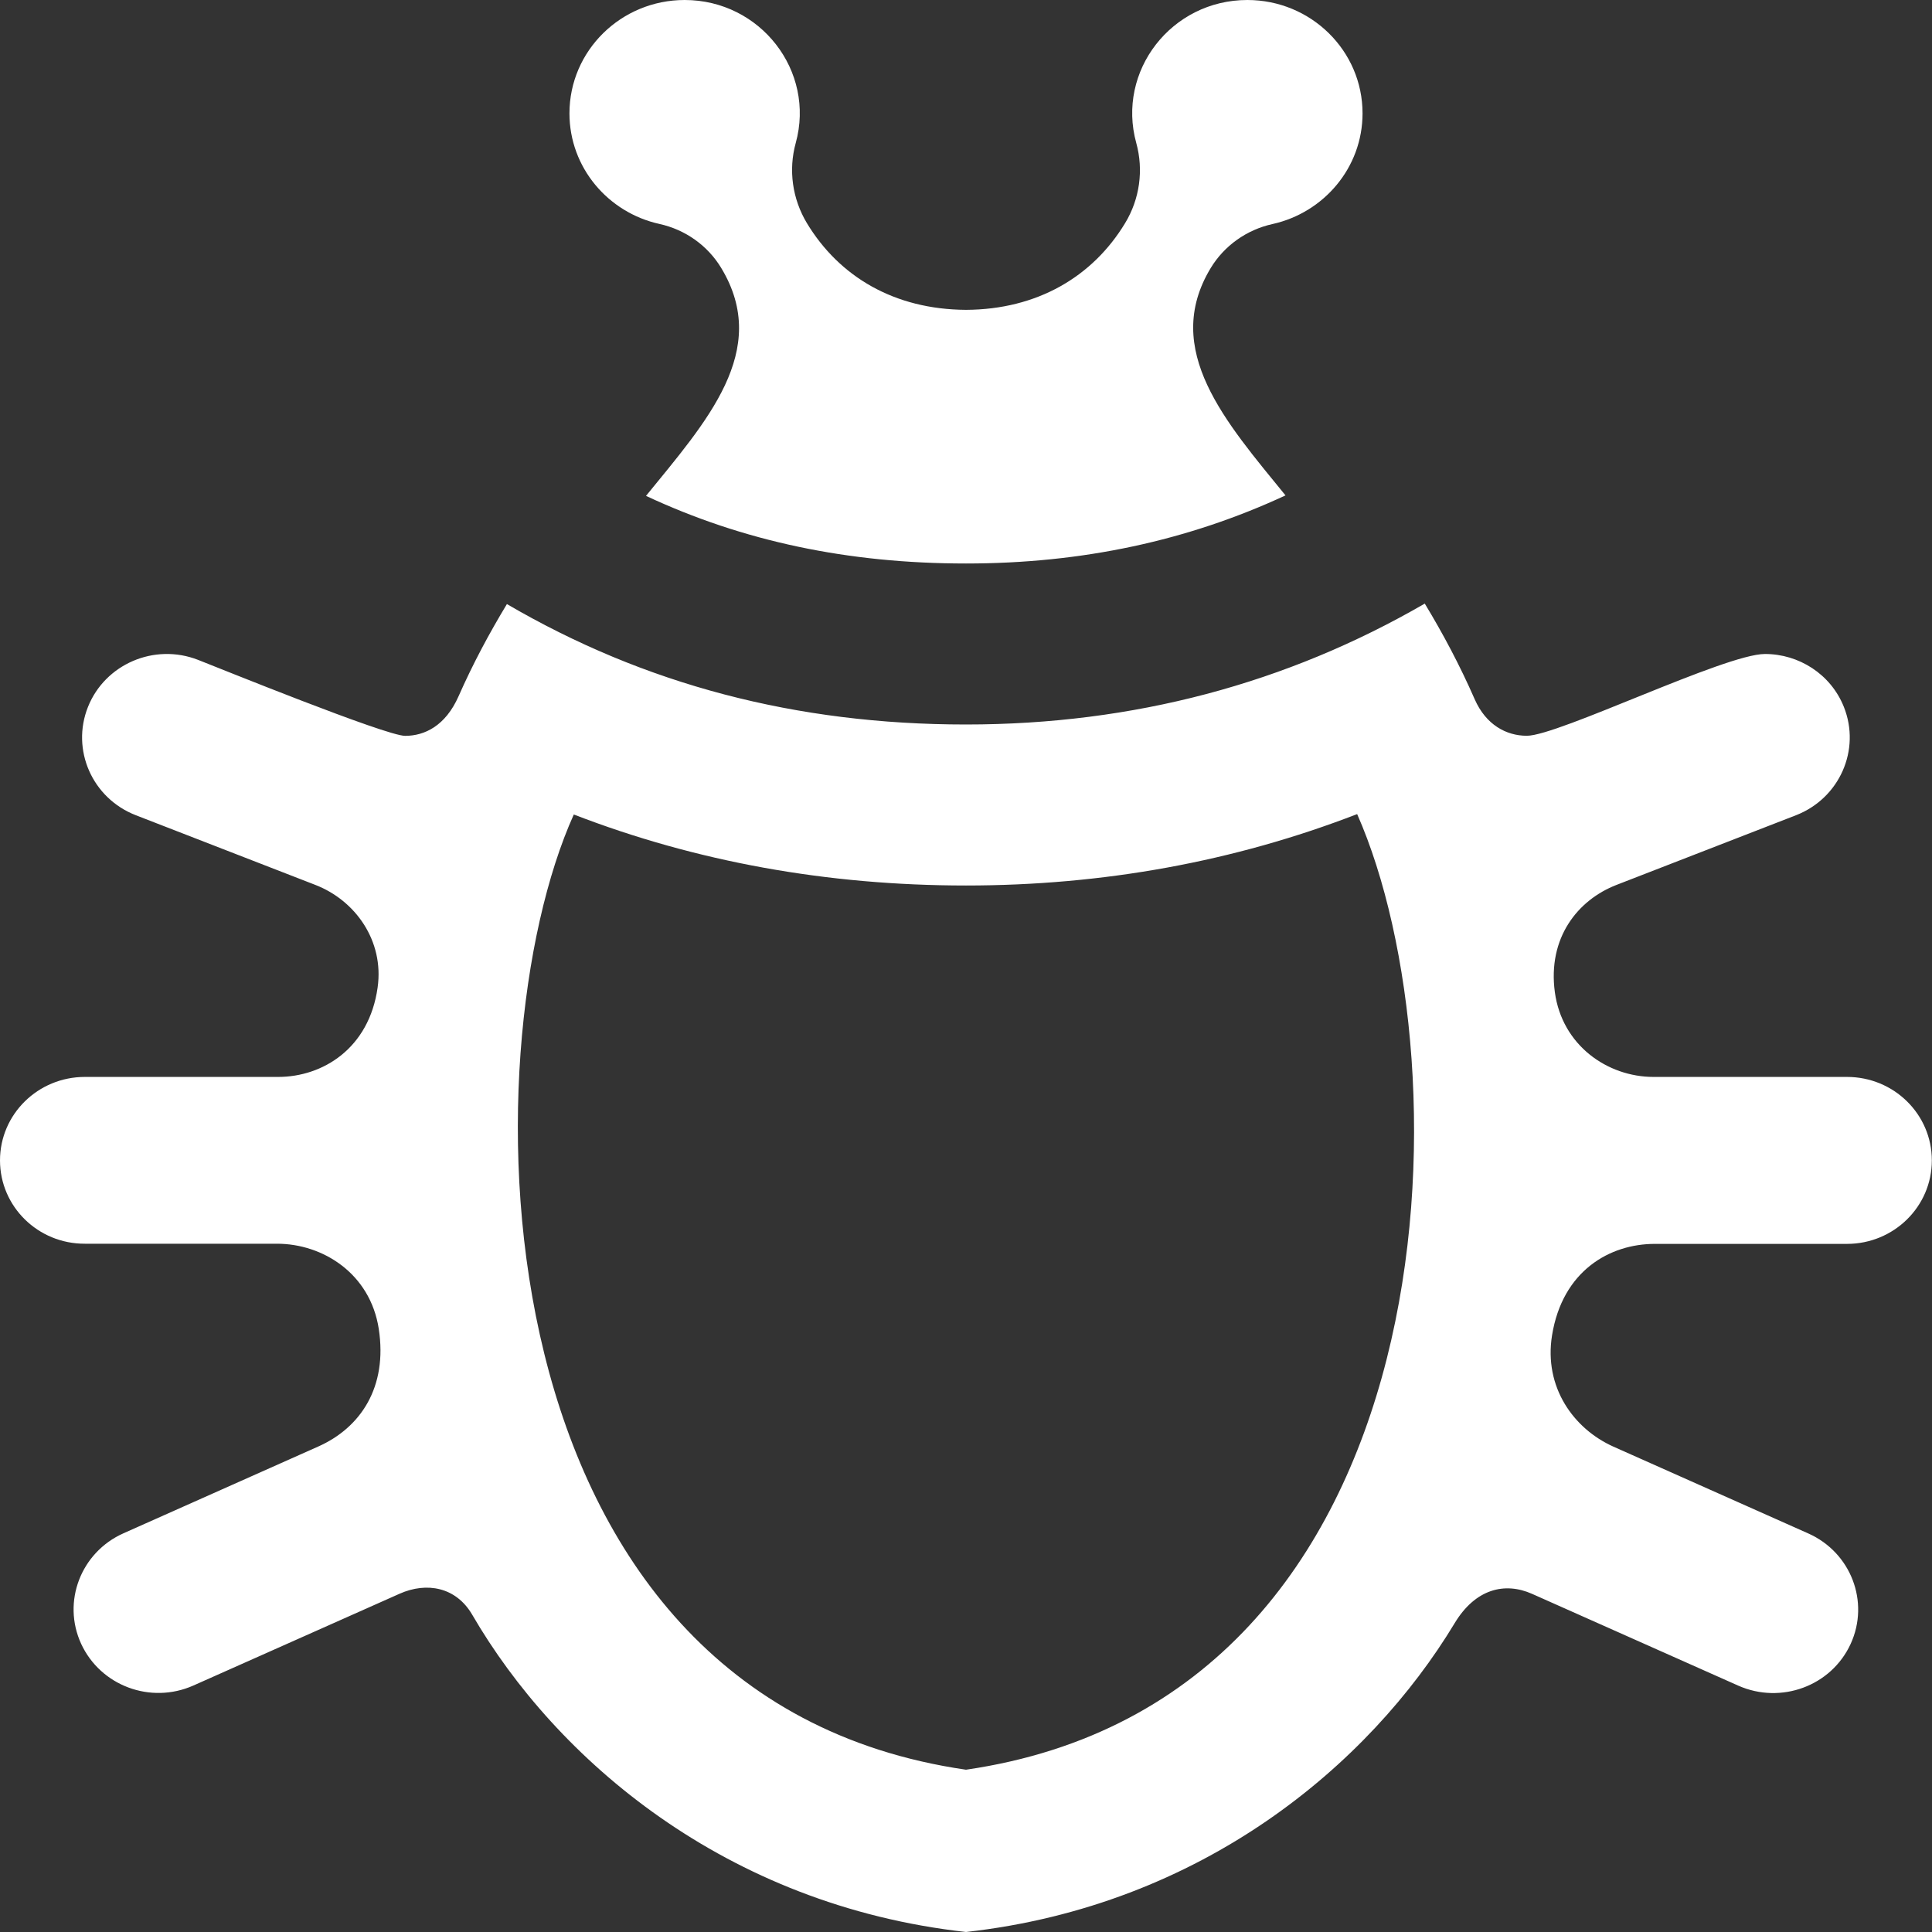 <svg xmlns="http://www.w3.org/2000/svg" width="24" height="24" viewBox="0 0 24 24"><rect x="0" y="0" width="24" height="24" fill="#333333" stroke="none"/><path fill="white" d="M7.074 1.408c0-.778.641-1.408 1.431-1.408.942 0 1.626.883 1.38 1.776-.093.336-.042.695.138.995.401.664 1.084 1.073 1.977 1.078.88-.004 1.572-.408 1.977-1.078.181-.299.231-.658.138-.995-.246-.892.436-1.776 1.38-1.776.79 0 1.431.63 1.431 1.408 0 .675-.482 1.234-1.118 1.375-.322.071-.6.269-.769.548-.613 1.017.193 1.917.93 2.823-1.21.562-2.524.846-3.969.846-1.468 0-2.771-.277-3.975-.84.748-.92 1.555-1.803.935-2.83-.168-.279-.446-.477-.768-.548-.636-.14-1.118-.699-1.118-1.374zm4.926 9.592c-1.724 0-3.355-.296-4.872-.882-1.323 2.932-1.279 10.973 4.872 11.866 6.085-.886 6.232-8.764 4.859-11.871-1.524.589-3.151.887-4.859.887zm6.319-2.314c.14.319.394.454.648.454.39 0 2.462-1.016 2.958-1.016.42 0 .817.249.98.657.213.533-.053 1.135-.594 1.346l-2.231.866c-.479.186-.857.655-.765 1.333.09.659.652 1.052 1.227 1.052h2.402c.583 0 1.054.464 1.054 1.037s-.472 1.037-1.054 1.037h-2.387c-.558 0-1.147.332-1.277 1.136-.104.645.269 1.162.763 1.383l2.42 1.078c.53.236.766.851.526 1.373-.241.524-.866.752-1.395.518l-2.561-1.14c-.341-.152-.706-.062-.963.364-1.062 1.76-3.137 3.509-6.07 3.836-2.991-.333-5.091-2.146-6.135-3.943-.2-.342-.564-.409-.901-.259l-2.561 1.14c-.534.237-1.155.002-1.395-.518-.24-.522-.004-1.137.526-1.373l2.42-1.078c.523-.233.863-.734.751-1.462-.106-.685-.692-1.057-1.265-1.057h-2.386c-.582.002-1.054-.462-1.054-1.035s.472-1.037 1.054-1.037h2.402c.552 0 1.129-.353 1.235-1.111.082-.58-.277-1.082-.773-1.274l-2.231-.866c-.541-.21-.807-.813-.594-1.346.212-.53.823-.796 1.367-.584.232.09 2.332.944 2.573.944.242 0 .501-.125.663-.491.18-.408.384-.787.601-1.146 1.708.998 3.59 1.496 5.703 1.496 2.08 0 3.986-.51 5.699-1.502.225.372.435.765.62 1.188z"/></svg>